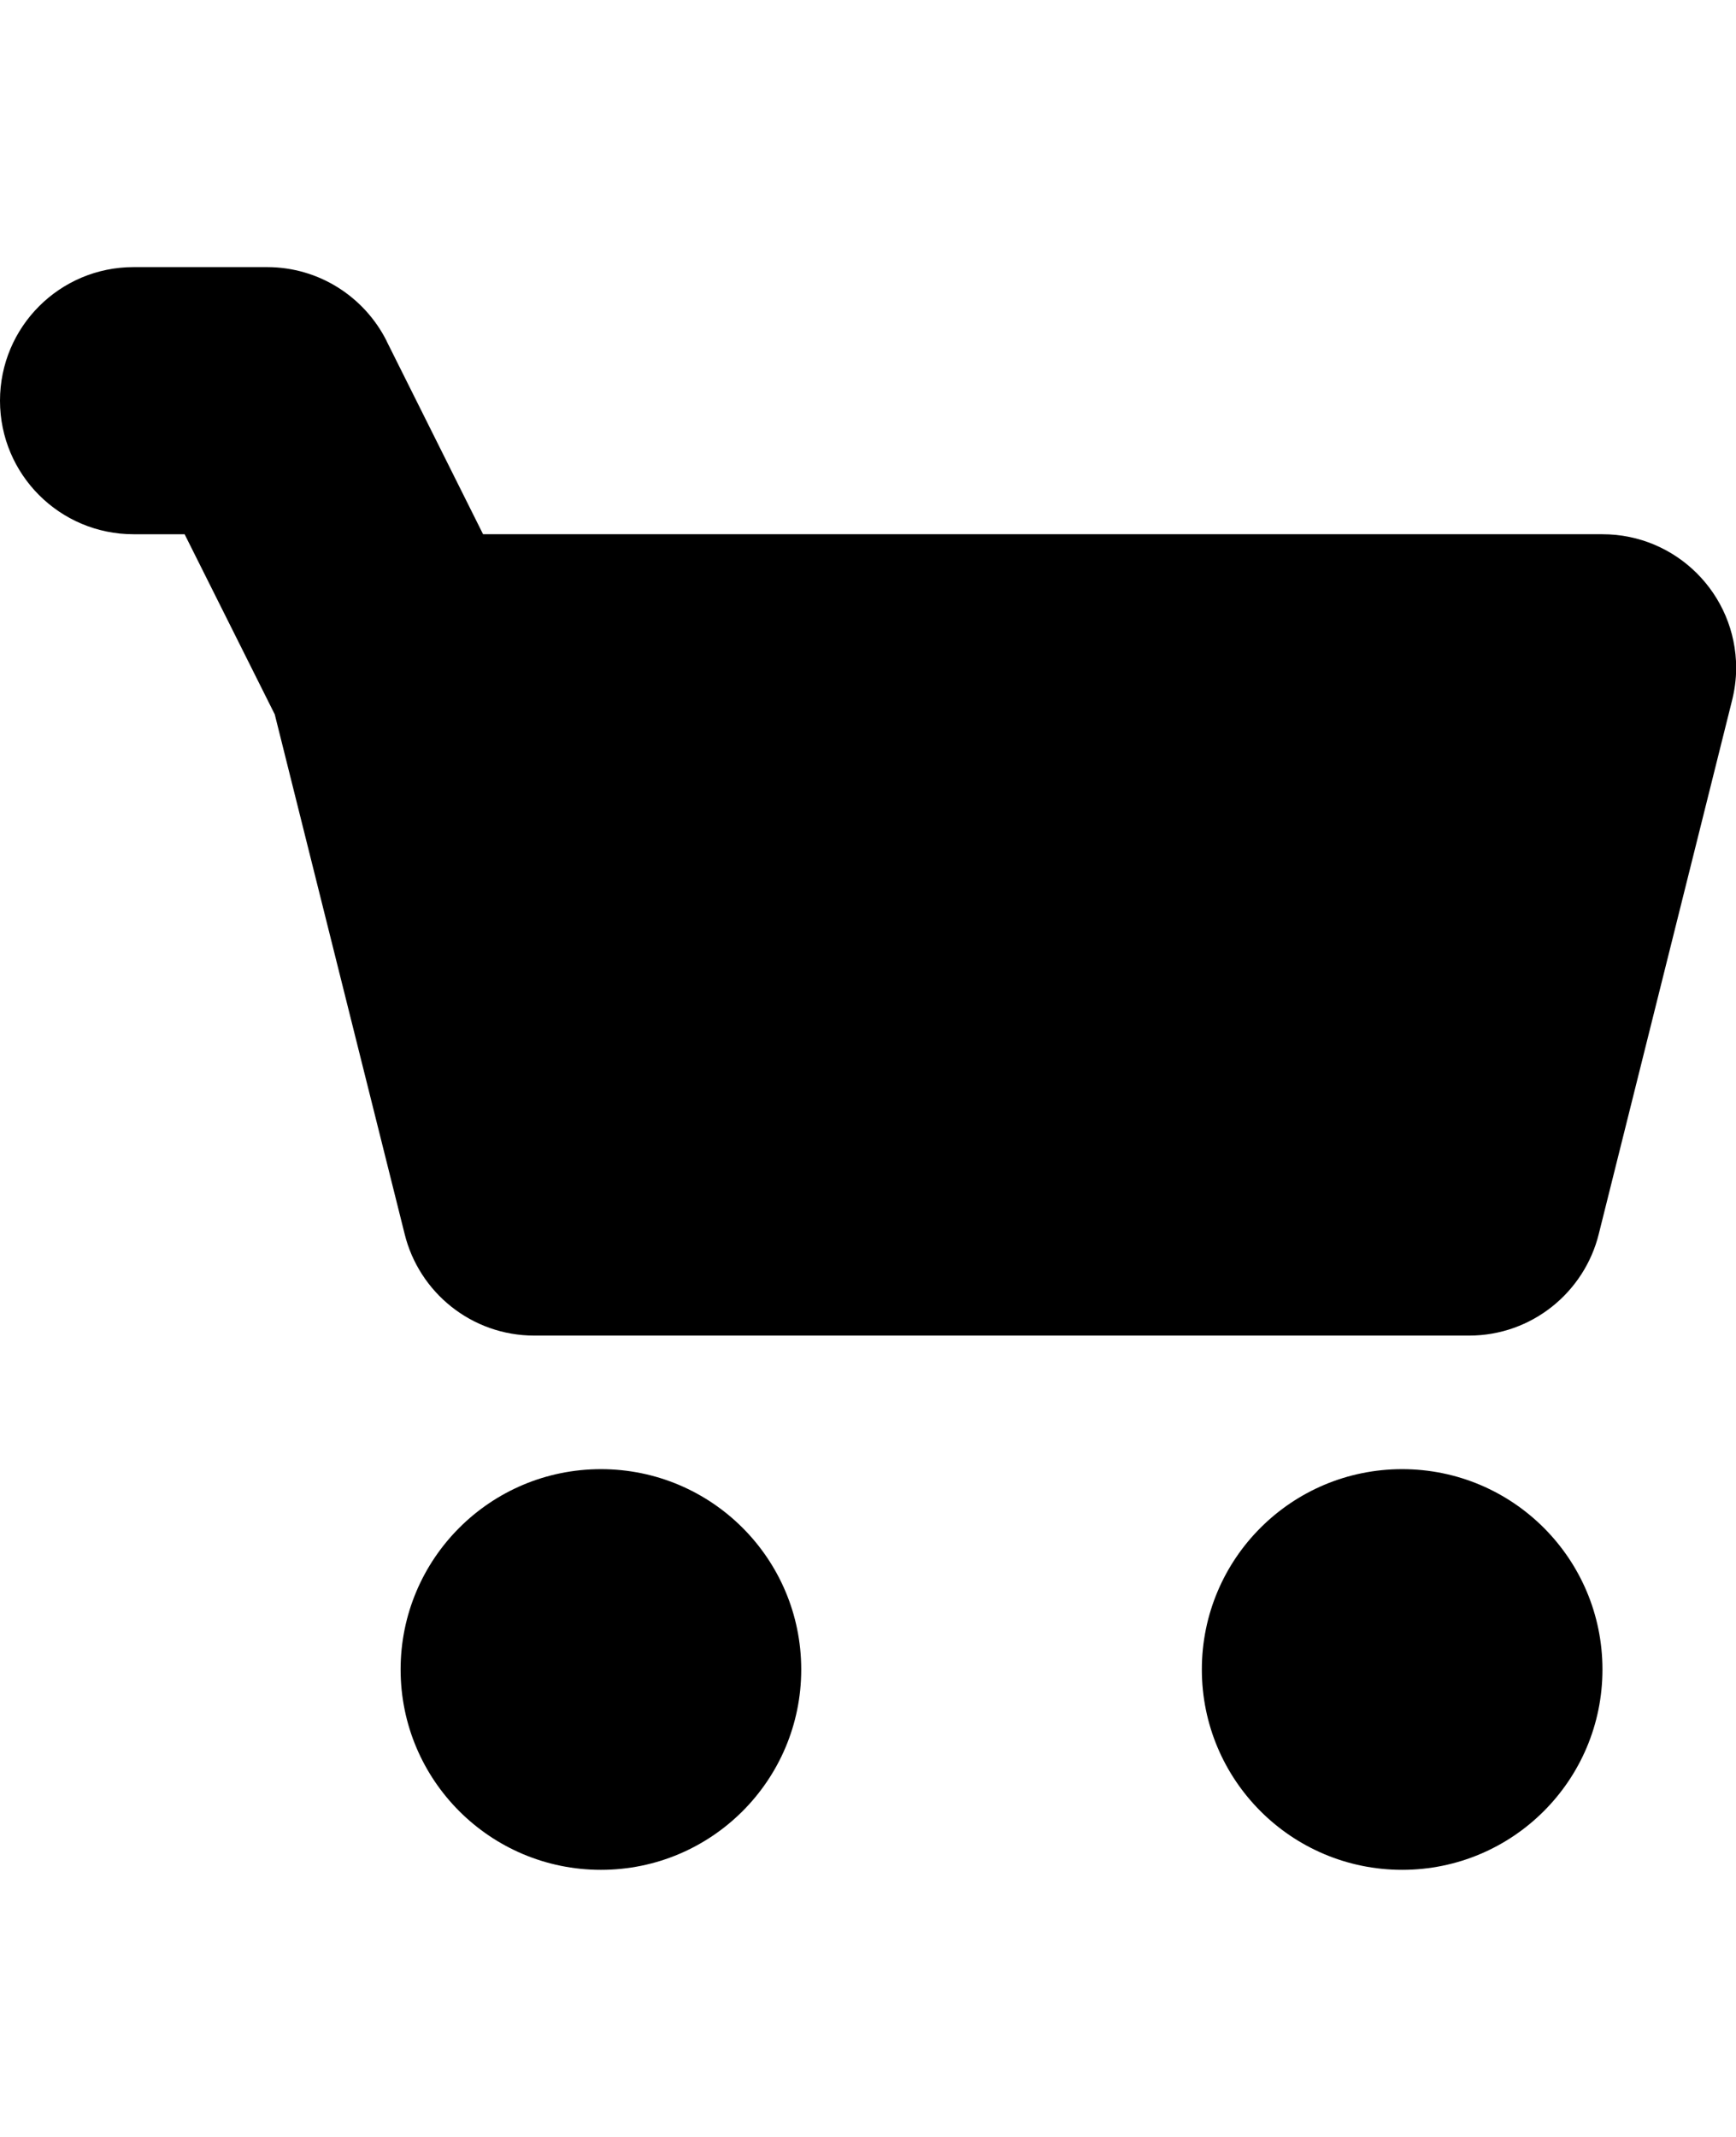 <?xml version="1.0" encoding="utf-8"?>
<!-- Generator: Adobe Illustrator 21.0.1, SVG Export Plug-In . SVG Version: 6.00 Build 0)  -->
<svg version="1.1" id="icon-" xmlns="http://www.w3.org/2000/svg" xmlns:xlink="http://www.w3.org/1999/xlink" x="0px" y="0px"
	 viewBox="0 0 1040 1280" enable-background="new 0 0 1040 1280" xml:space="preserve">
<path id="cart" d="M480,1000c0,66.3-53.7,120-120,120s-120-53.7-120-120s53.7-120,120-120S480,933.7,480,1000z M840,880
	c-66.3,0-120,53.7-120,120s53.7,120,120,120s120-53.7,120-120S906.3,880,840,880z M960,320c-144.9,0-500.9,0-670.6,0
	c-19.8-39.7-26.9-53.9-57.2-114.5c-0.2-0.3-0.3-0.7-0.5-1c0-0.1-0.1-0.2-0.1-0.3l0,0C218.4,178,191.3,160,160,160c-40,0-40,0-80,0
	c-44.2,0-80,35.8-80,80c0,44.2,35.8,80,80,80c13.9,0,23,0,30.6,0c19.1,38.2,26.4,52.8,54,107.9c36.7,147,39.8,159.1,77.8,311.2
	c8.6,35,40.1,60.9,77.7,60.9c160,0,400,0,560,0c37.6,0,69.1-26,77.7-60.9c38.6-154.5,41.1-164.5,79.6-318.6
	c1.7-6.5,2.7-13.4,2.7-20.5C1040,355.8,1004.2,320,960,320z"/>
</svg>
